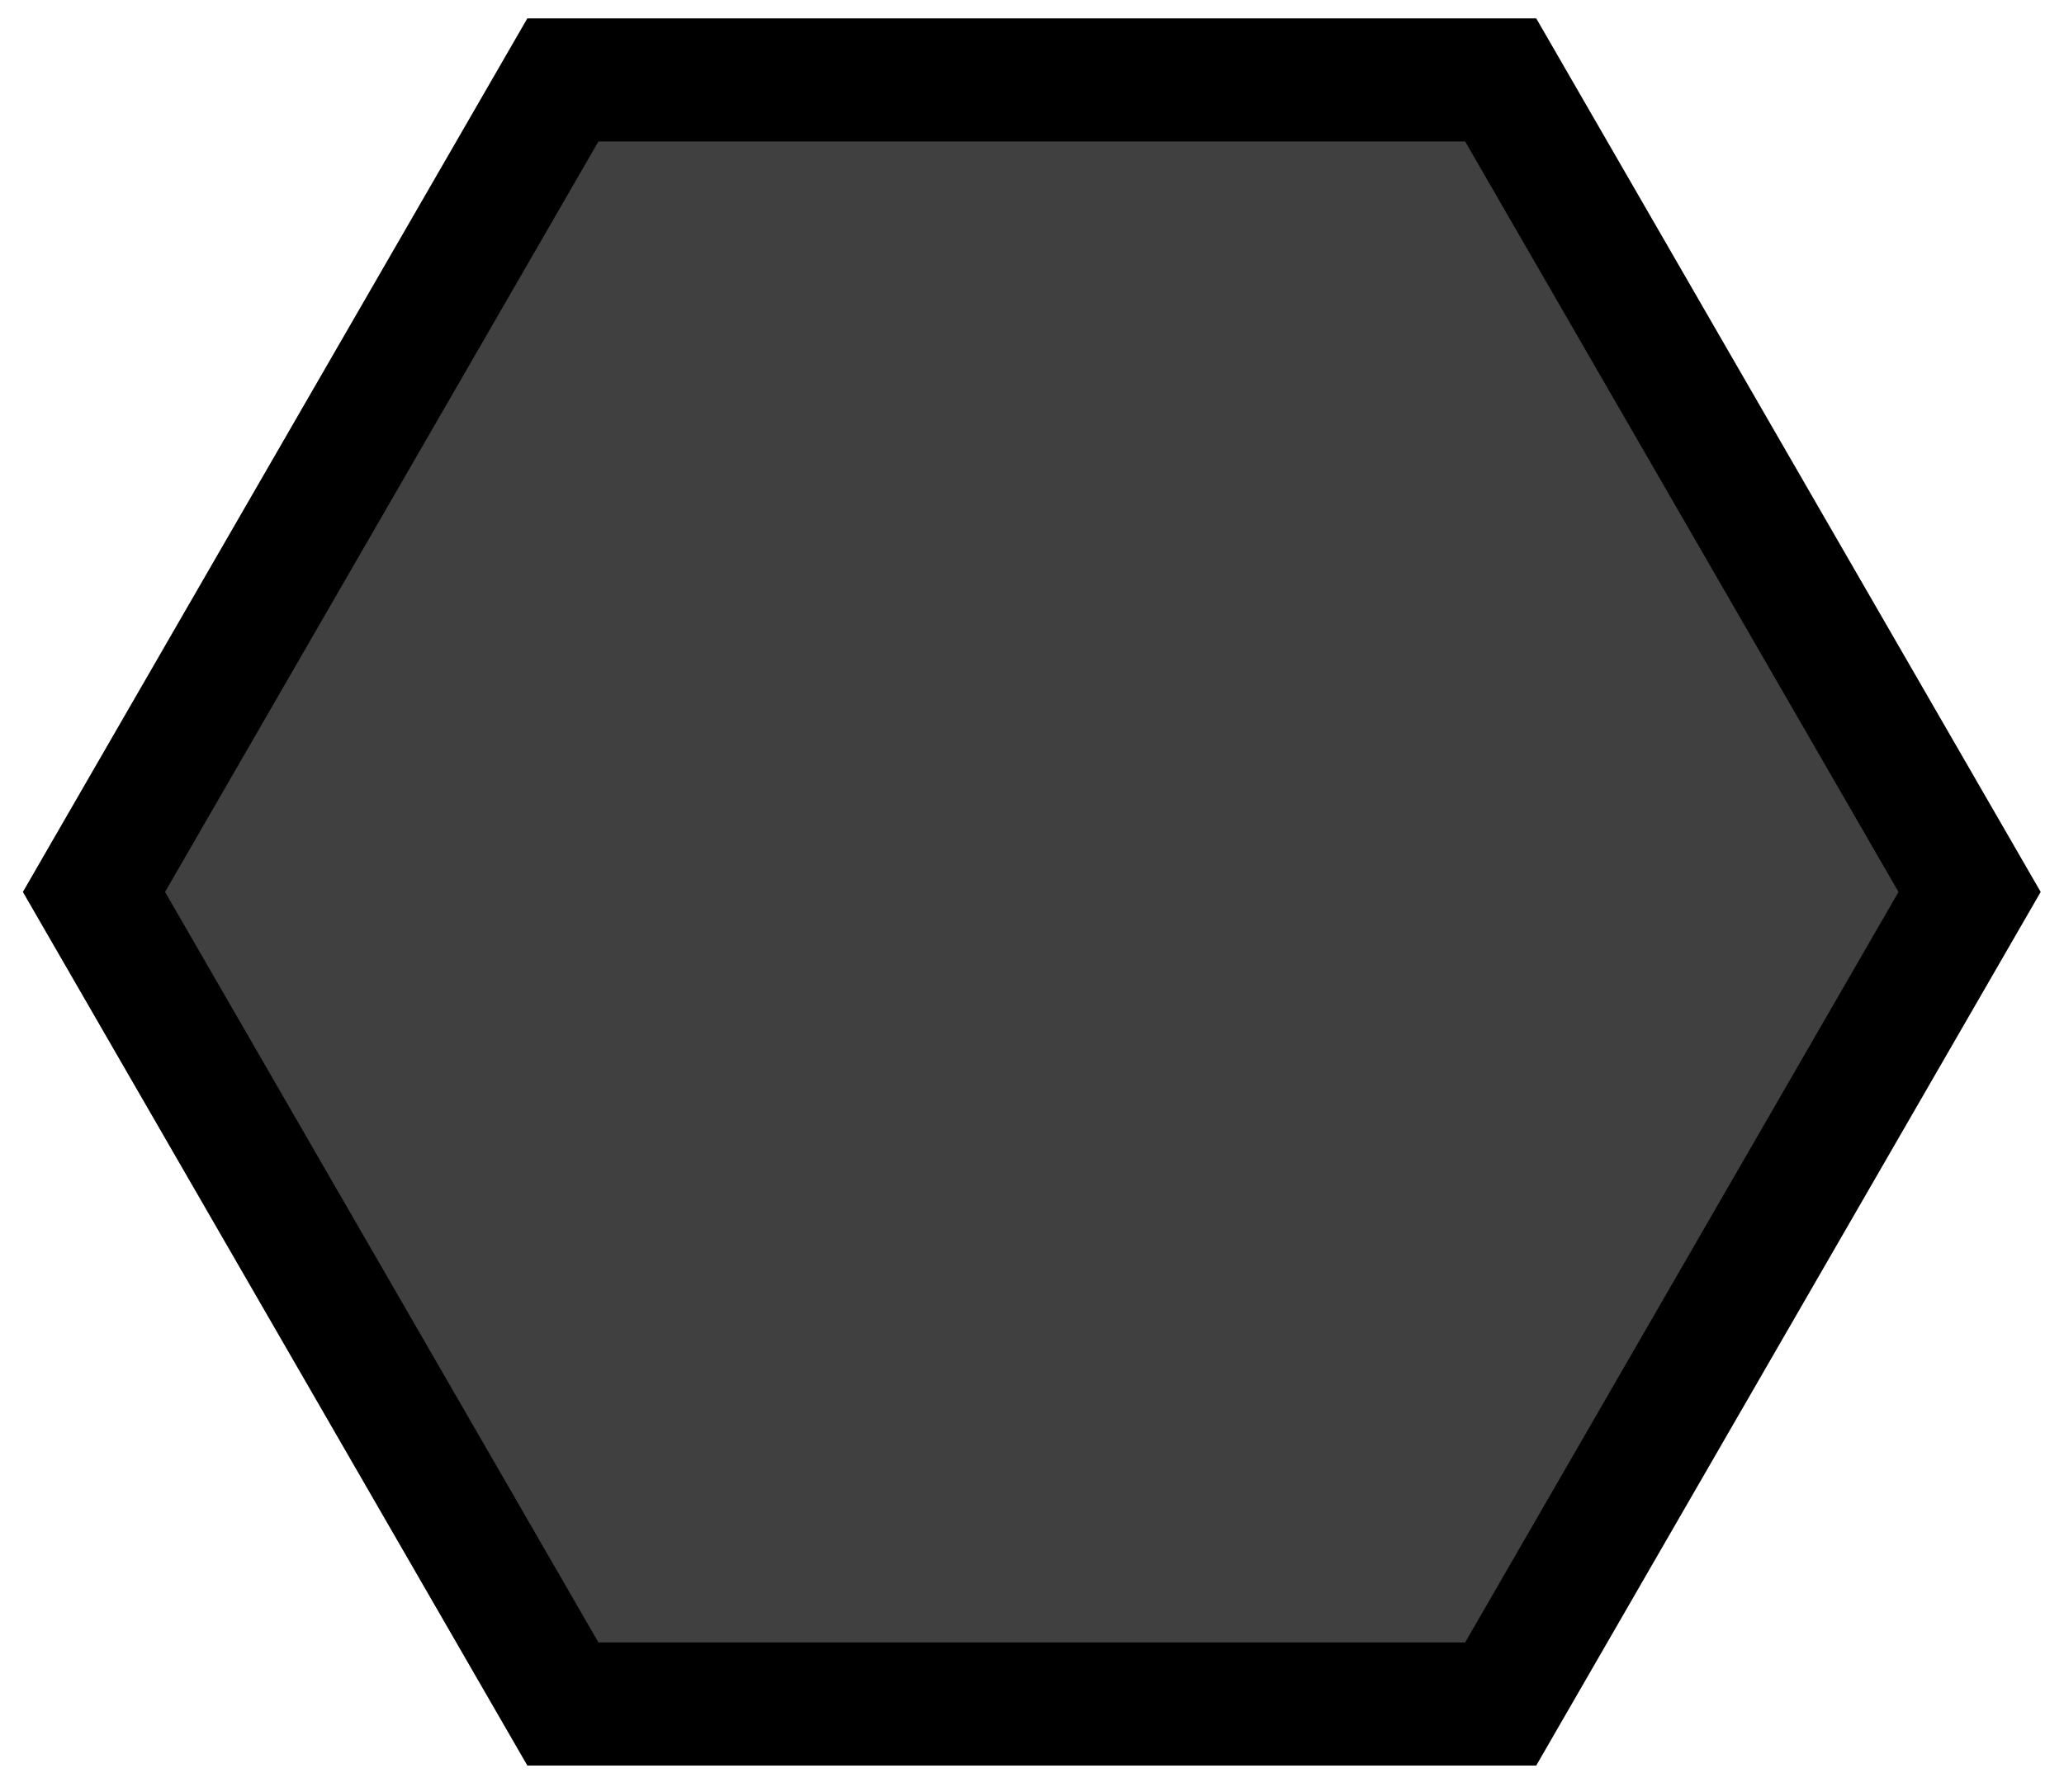 <svg width="38" height="33" viewBox="0 0 38 33" fill="none" xmlns="http://www.w3.org/2000/svg">
<path d="M27.629 1.472L36.262 16.425L27.629 31.378L10.363 31.378L1.73 16.425L10.363 1.472L27.629 1.472Z" fill="black" fill-opacity="0.75" stroke="black" stroke-width="2.267"/>
</svg>
